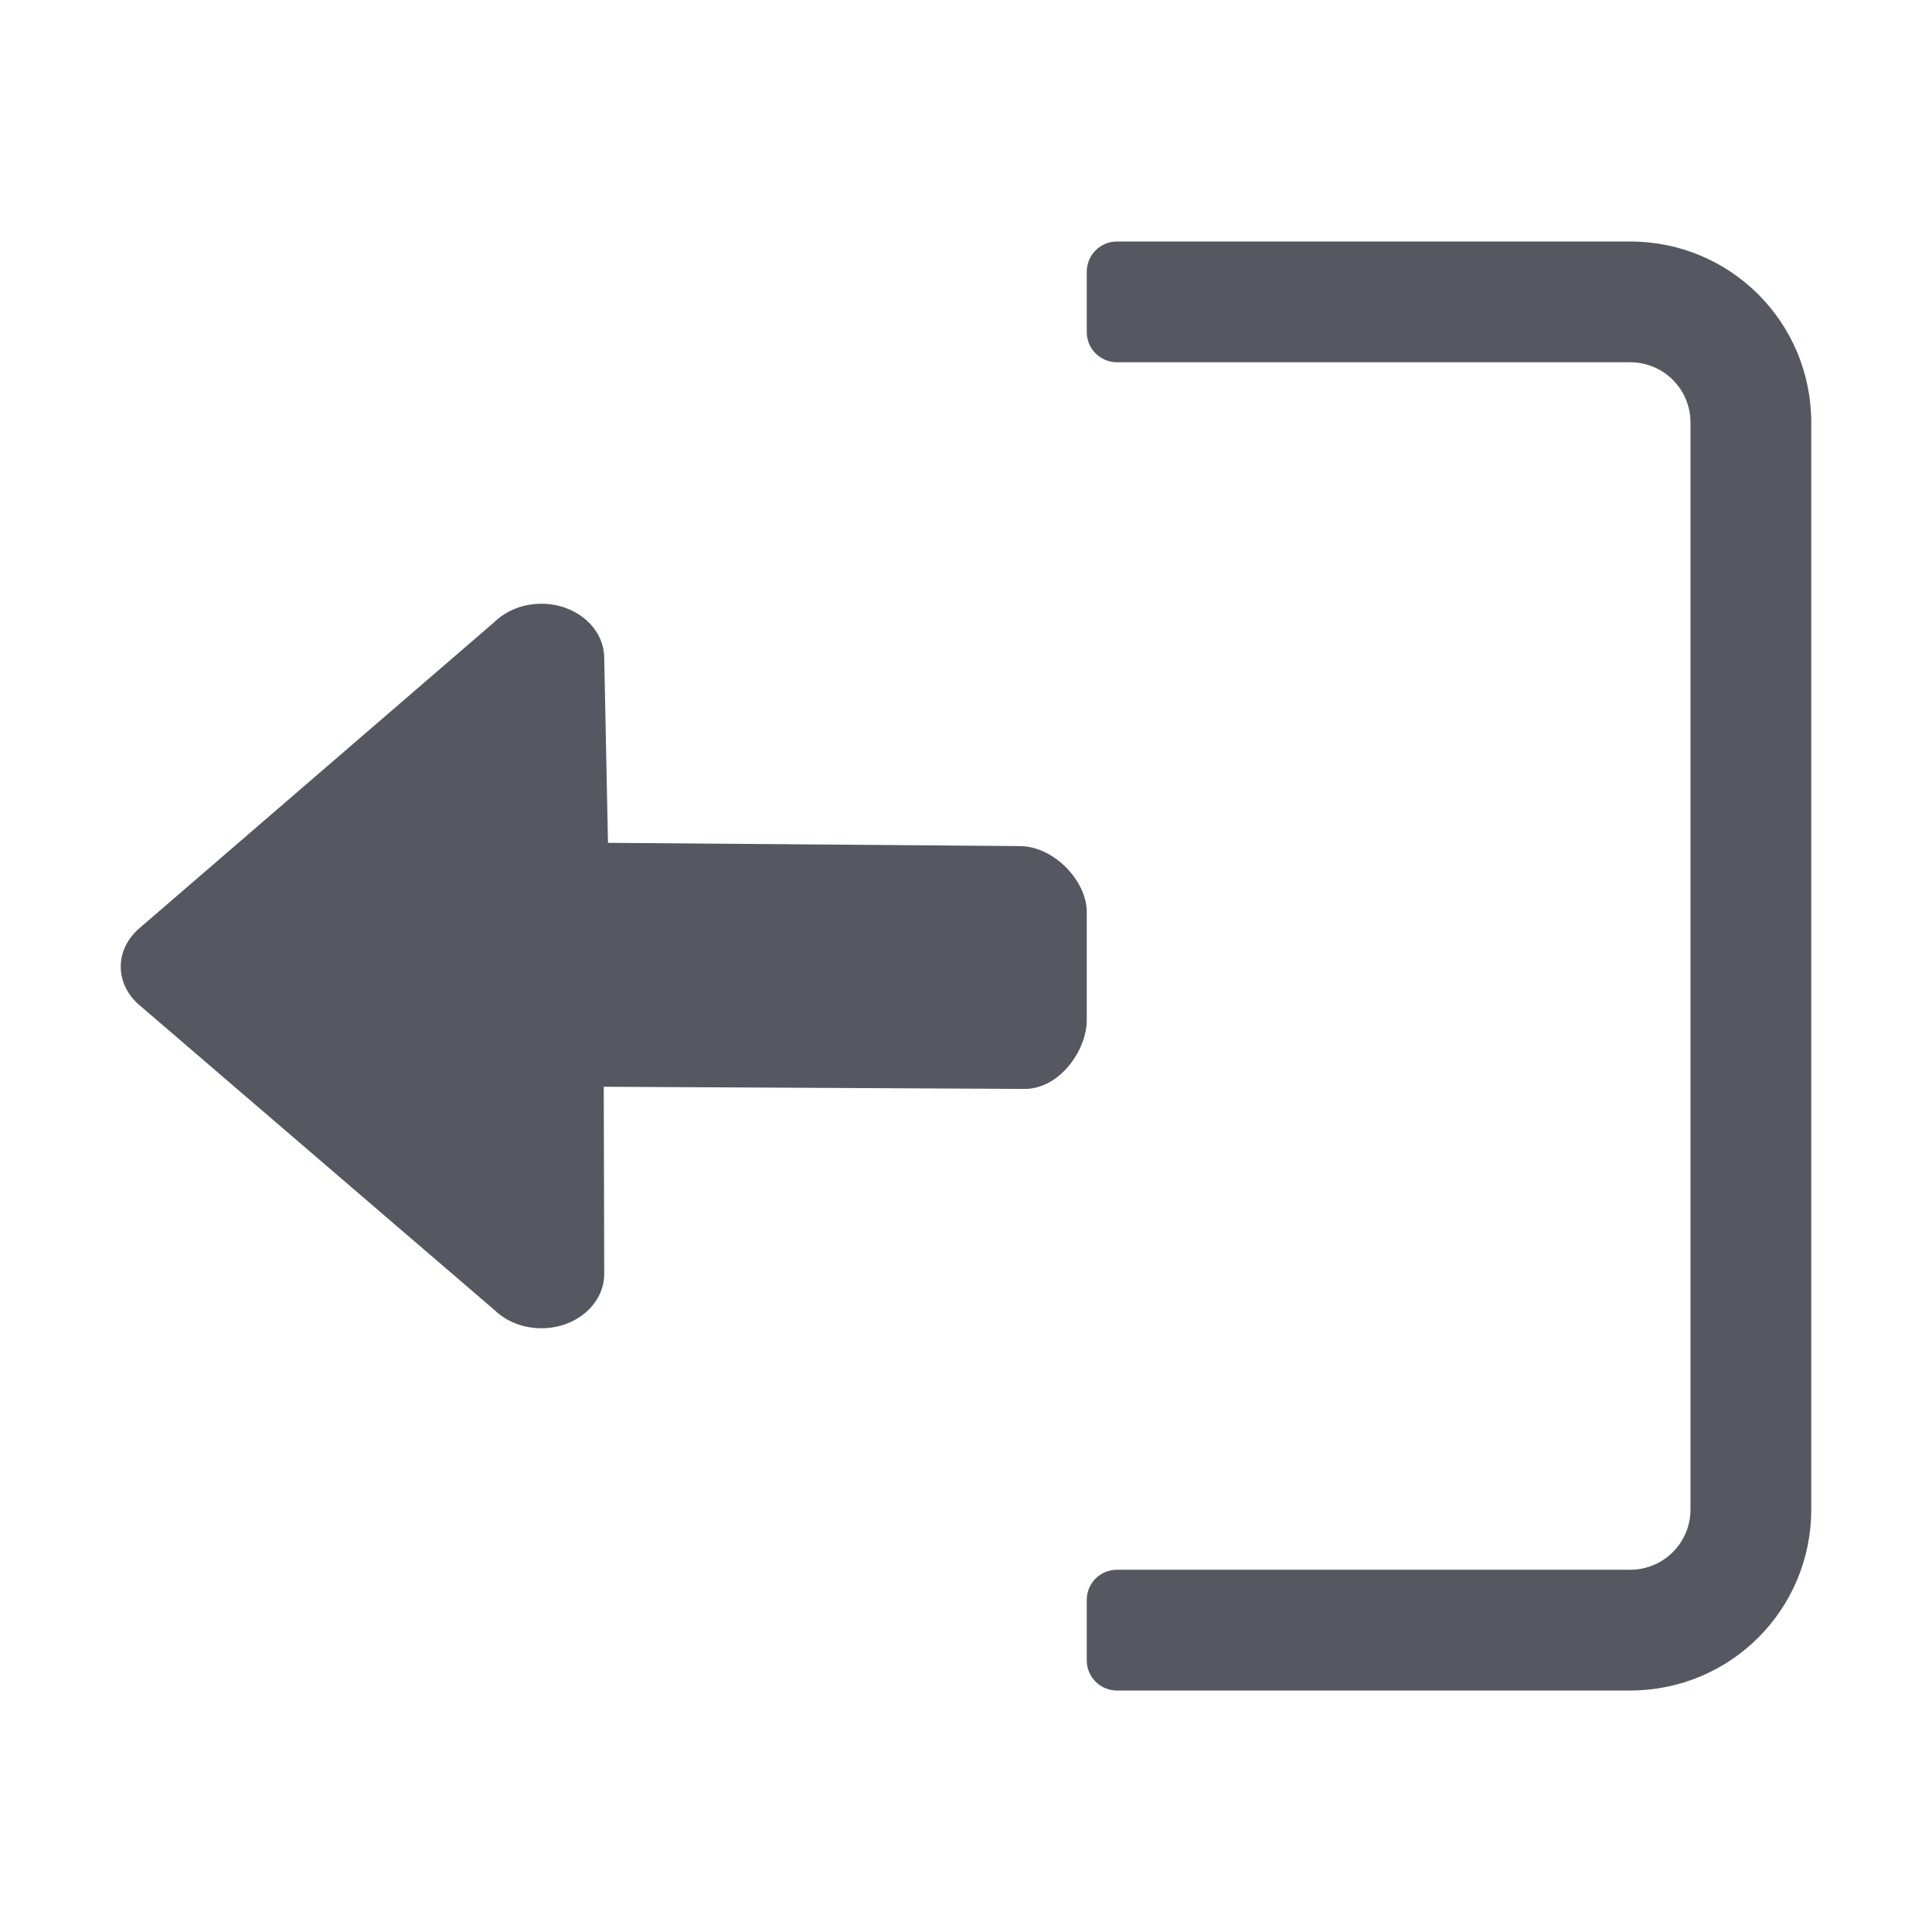 <?xml version="1.0" encoding="UTF-8" standalone="no"?>
<svg
   height="16"
   width="16"
   version="1.1"
   id="svg6"
   xml:space="preserve"
   xmlns="http://www.w3.org/2000/svg"
   xmlns:svg="http://www.w3.org/2000/svg"><defs
     id="defs10" /><path
     id="rect520-6-7-9-0-2-8-5"
     style="fill:#555761;stroke-width:1;stop-color:#000000"
     d="M 13.5,2 C 14.331,2 15,2.669 15,3.5 v 9 C 15,13.331 14.331,14 13.5,14 H 9.25 C 9.112,14 9,13.889 9,13.75 v -0.5 C 9,13.111 9.112,13 9.25,13 h 4.25 c 0.277,0 0.5,-0.223 0.5,-0.5 v -9 C 14,3.223 13.777,3 13.5,3 H 9.25 C 9.112,3 9,2.888 9,2.75 V 2.25 C 9,2.112 9.112,2 9.25,2 Z M 4.484,5 c 0.287,0 0.52,0.202 0.52,0.451 l 0.031,1.529 3.412,0.027 C 8.735,7.01 9,7.301 9,7.551 V 8.449 C 9,8.699 8.774,9.018 8.486,9.018 L 5,9 5.004,10.549 C 5.004,10.798 4.772,11 4.484,11 4.329,11 4.191,10.942 4.096,10.85 L 1.143,8.314 C 1.055,8.234 1,8.125 1,8.006 1,7.886 1.055,7.778 1.143,7.697 L 4.096,5.15 C 4.191,5.058 4.329,5 4.484,5 Z" /></svg>
